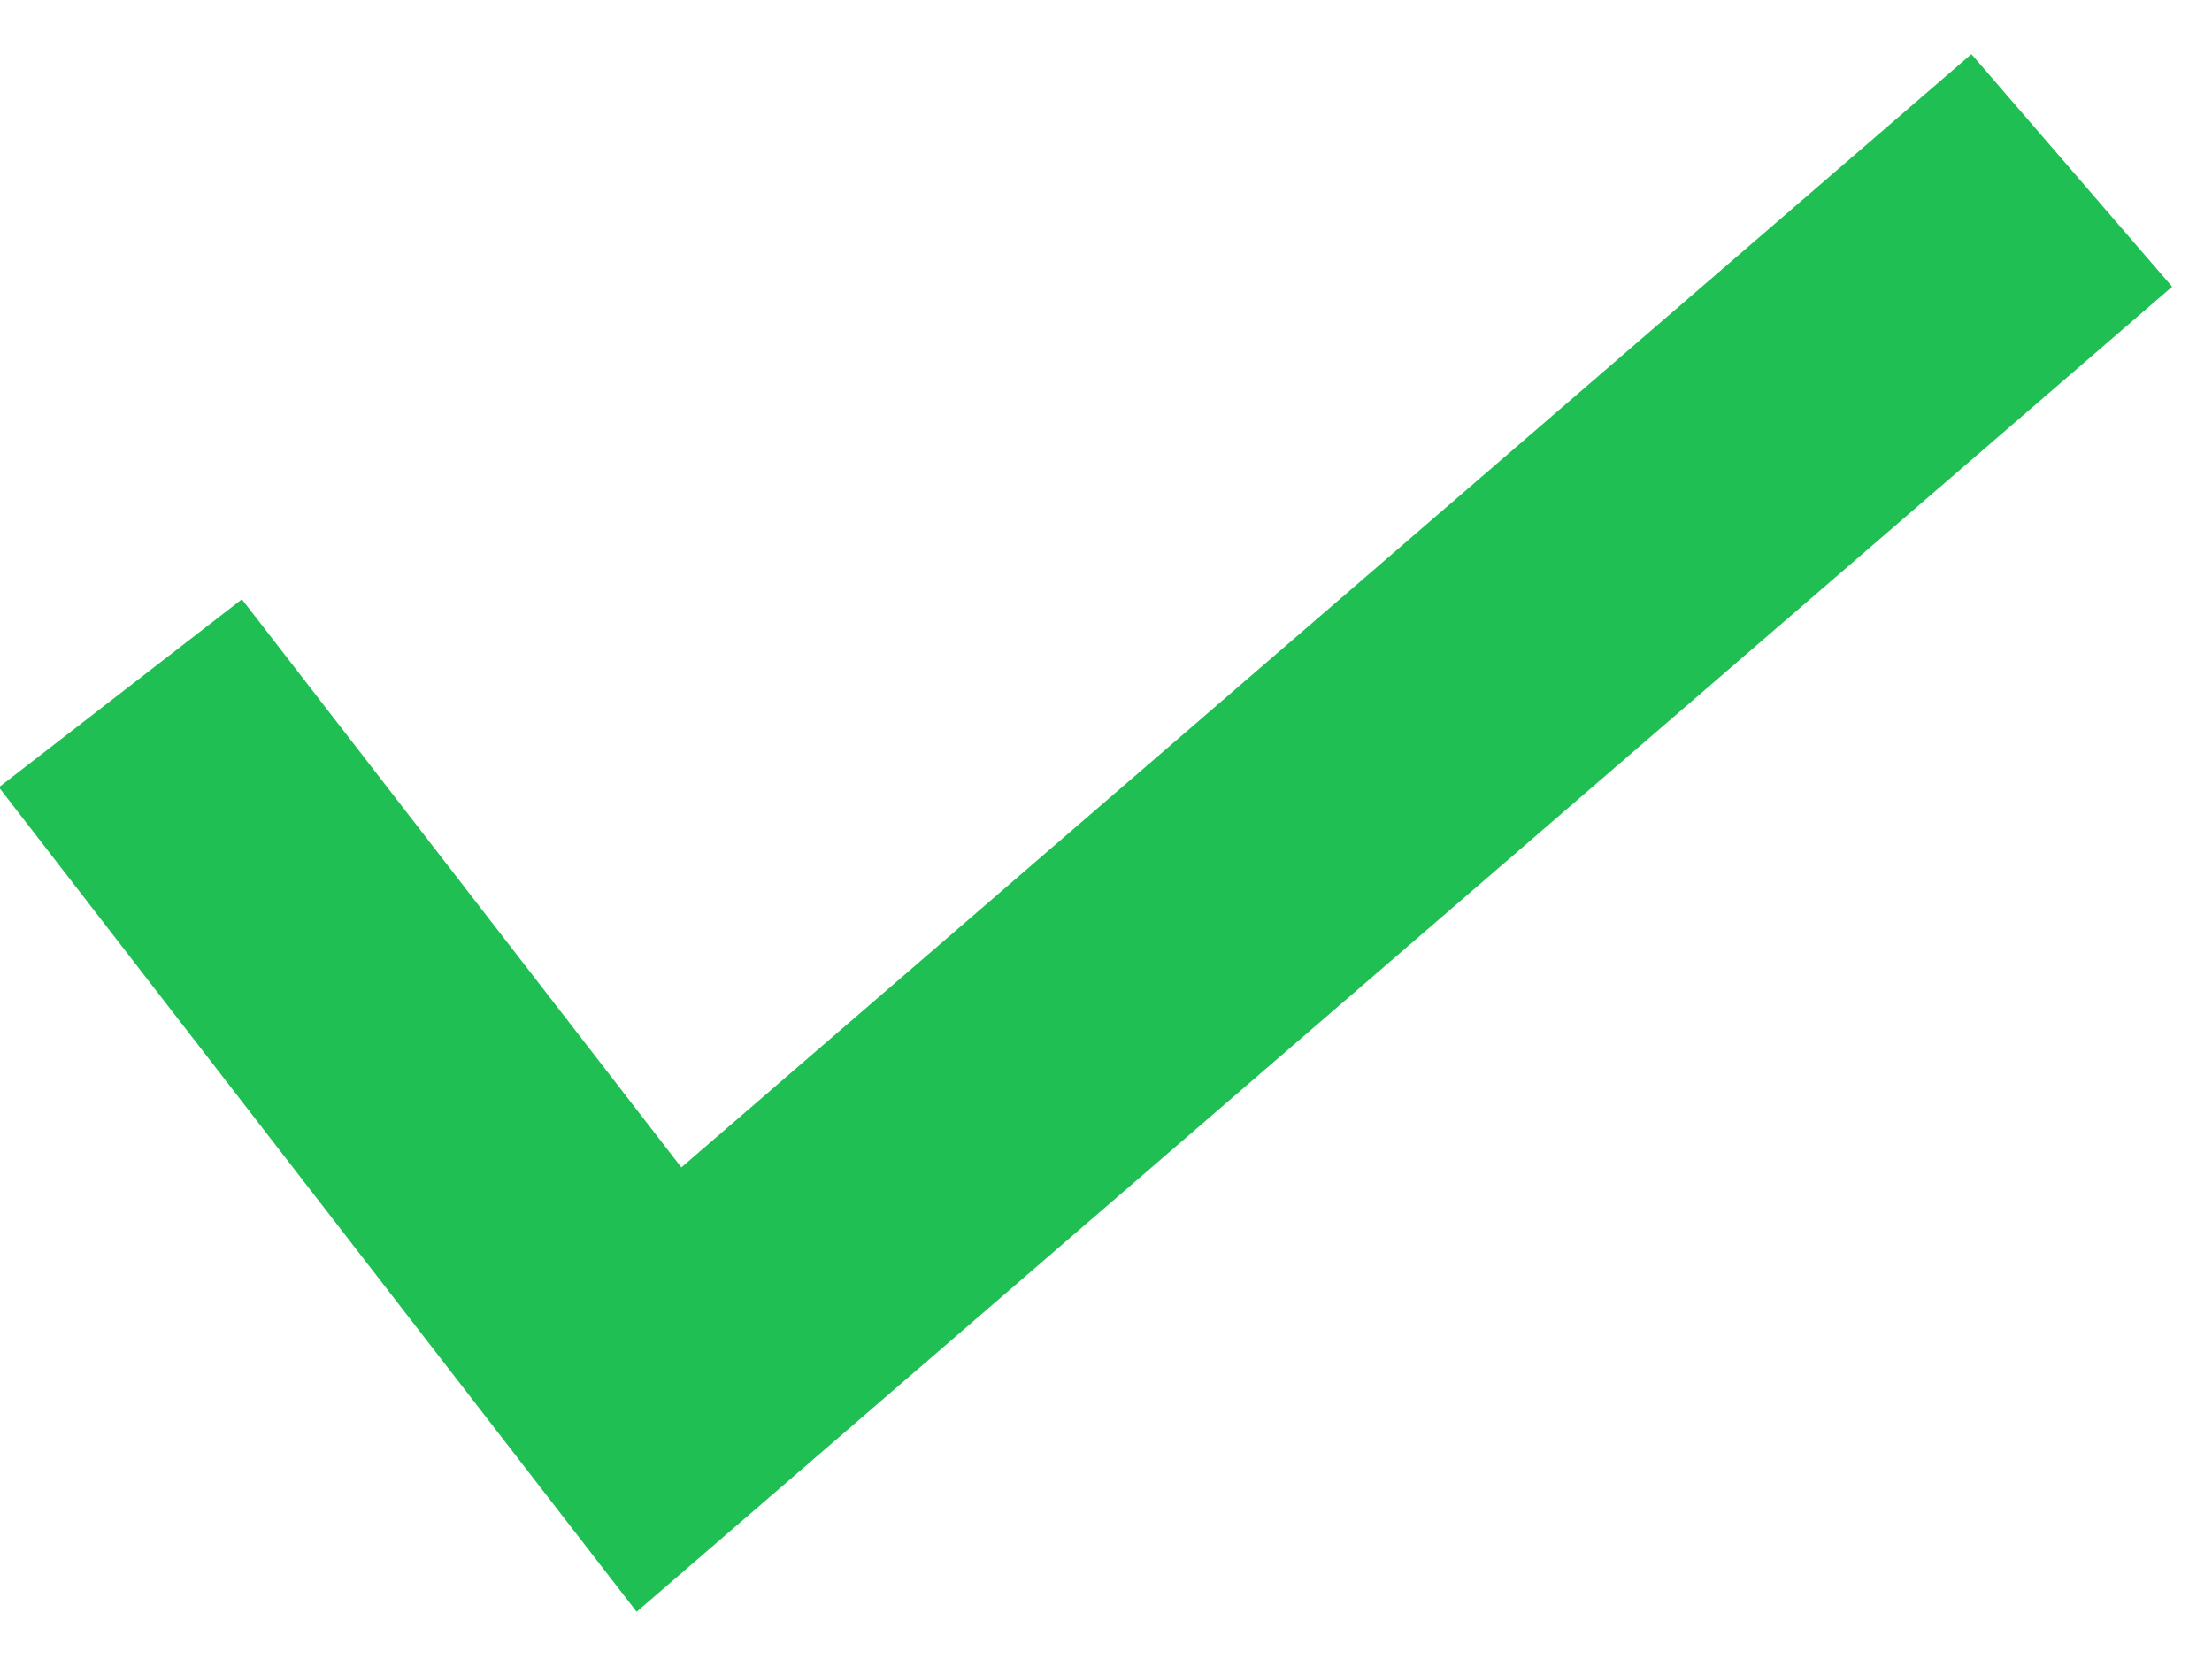 <?xml version="1.0" encoding="UTF-8"?>
<svg width="36px" height="27px" viewBox="0 0 36 27" version="1.1" xmlns="http://www.w3.org/2000/svg" xmlns:xlink="http://www.w3.org/1999/xlink">
    <!-- Generator: Sketch 59.1 (86144) - https://sketch.com -->
    <title>Path 2</title>
    <desc>Created with Sketch.</desc>
    <g id="Page-1" stroke="none" stroke-width="1" fill="none" fill-rule="evenodd">
        <g id="Homepage" transform="translate(-856.852, -2258.41)" stroke="#1FBF53" stroke-width="5">
            <g id="scribe" transform="translate(829.852, 2228.41)">
                <polyline id="Path-2" transform="translate(46.549, 43.41) rotate(-15) translate(-46.549, -43.41) " points="30.109 36.803 35.643 50.018 62.988 36.803"></polyline>
            </g>
        </g>
    </g>
</svg>
